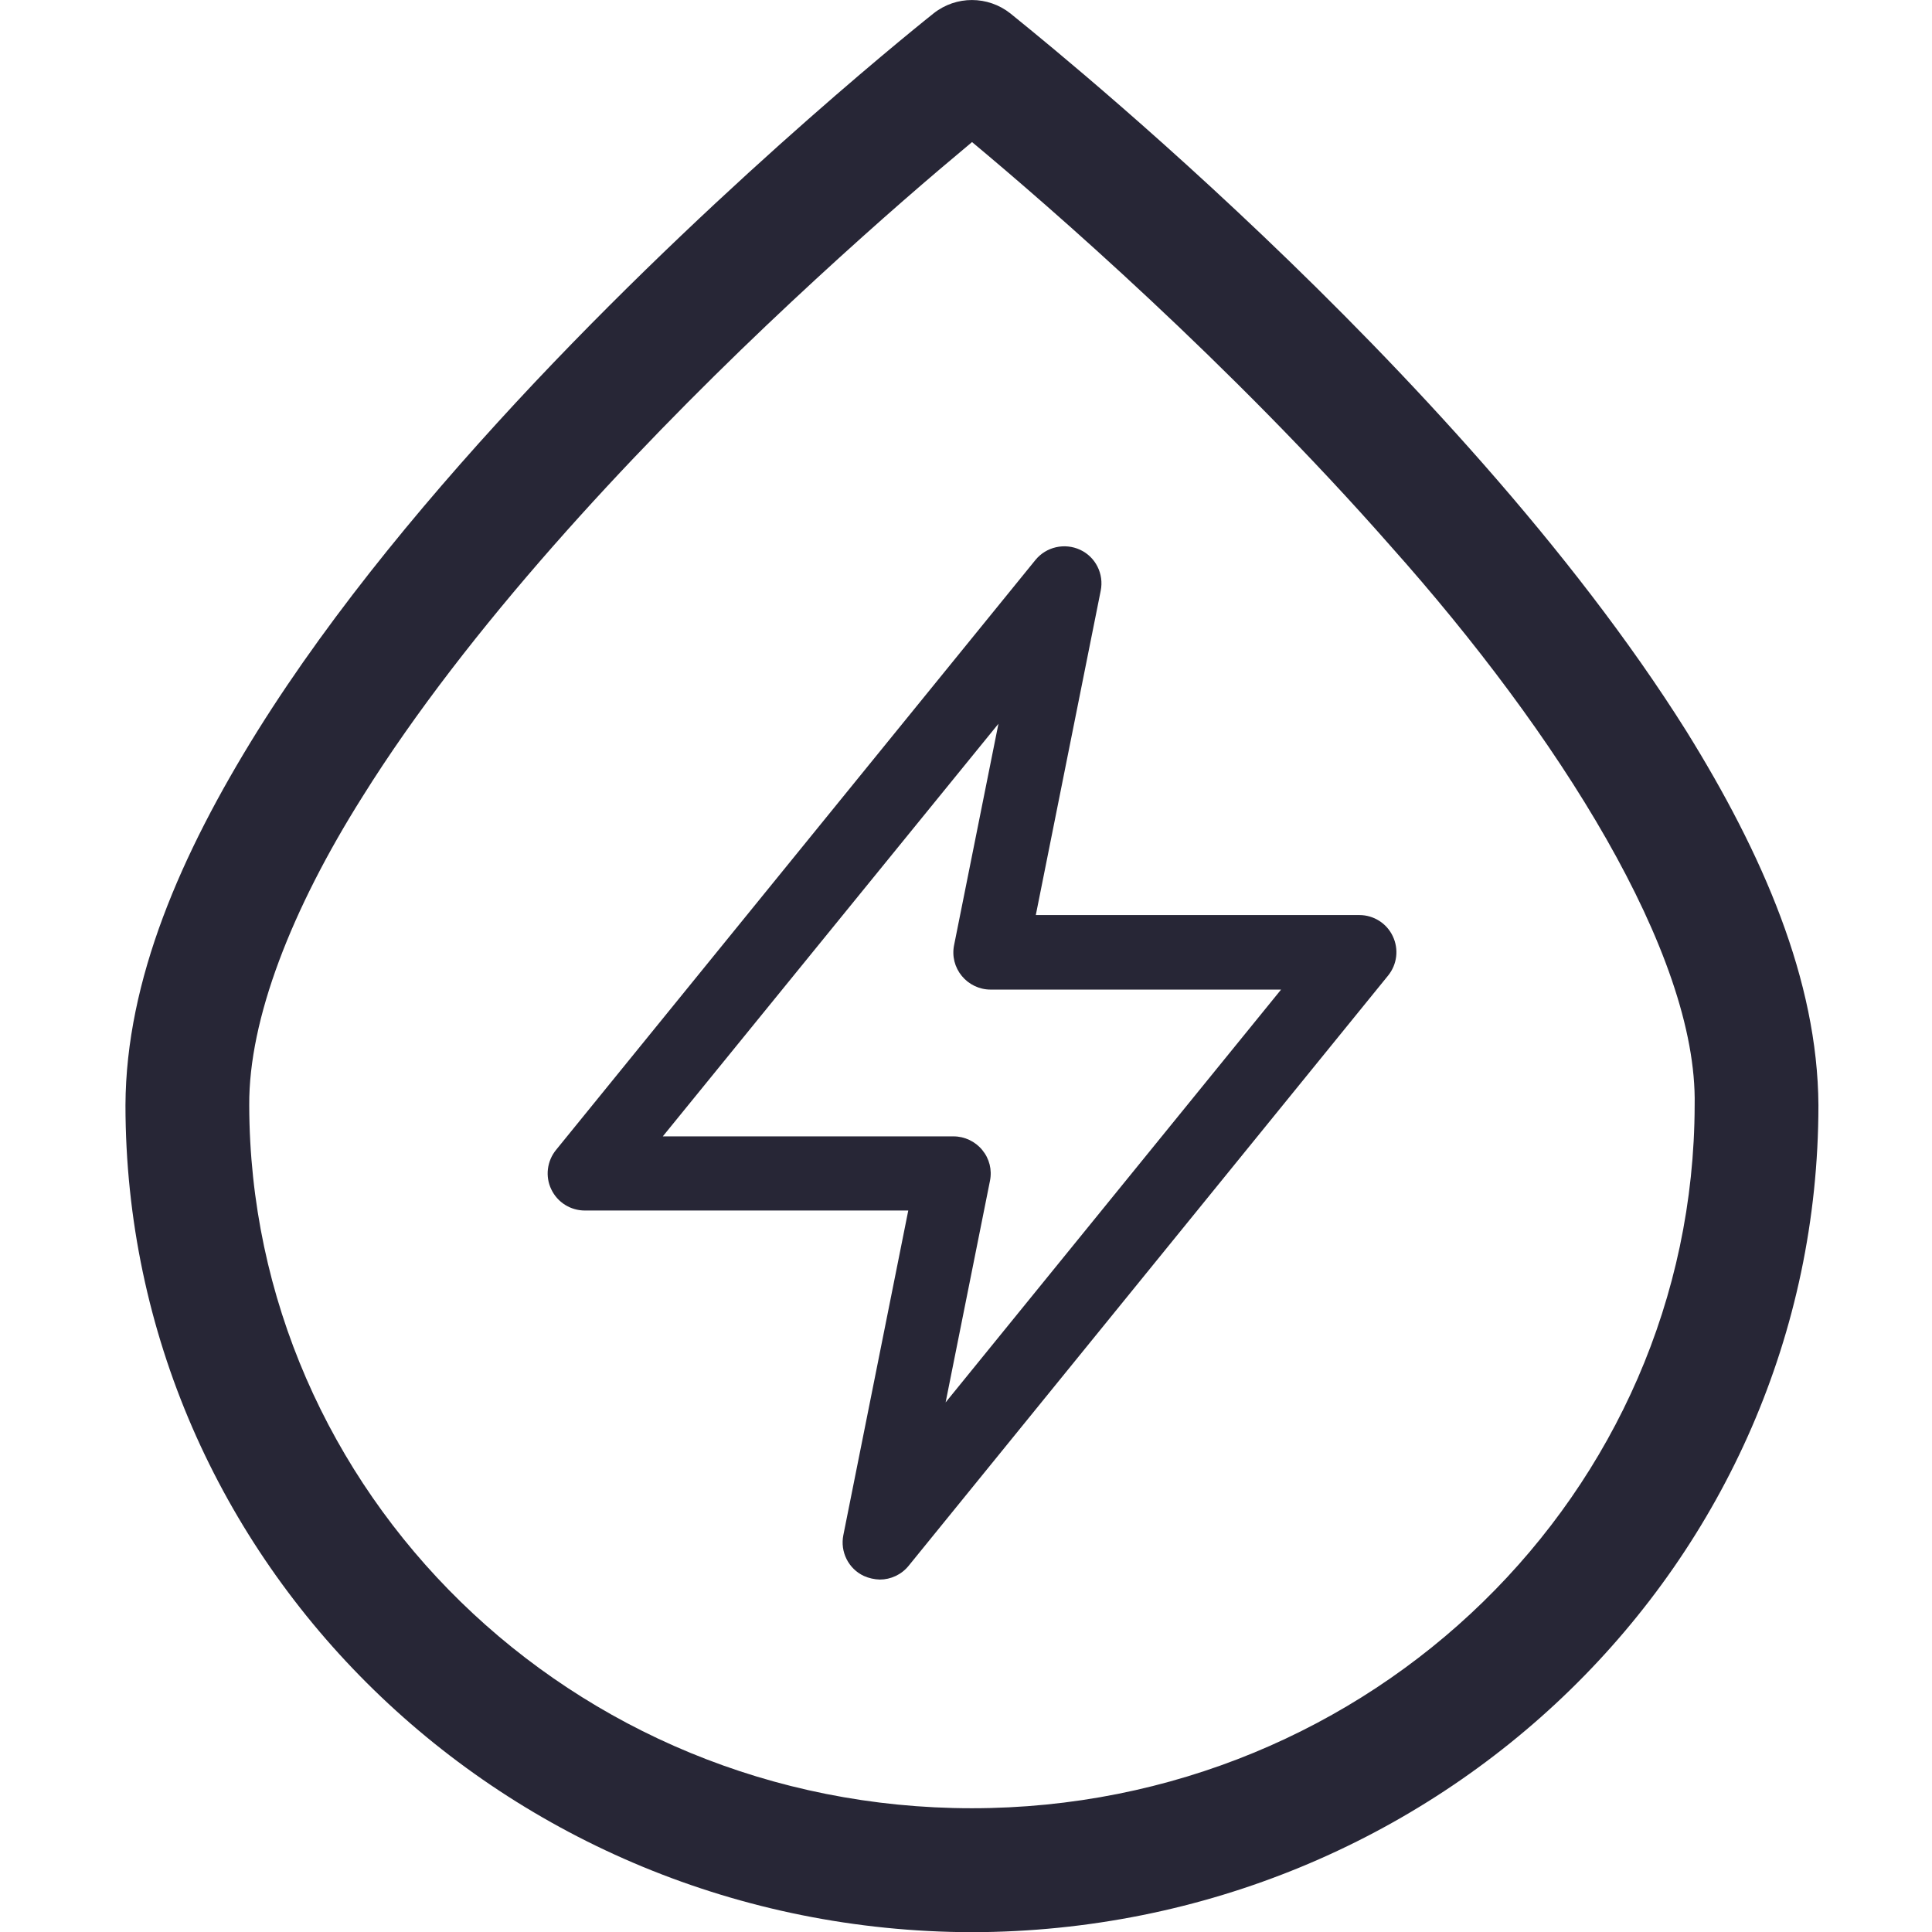<svg xmlns="http://www.w3.org/2000/svg" viewBox="0 0 1024 1024" version="1.1"><path d="M66.5 585.7c0.3-66.3 29.4-133.1 70-198.3l0 0c40.7-65.1 94-128.5 146.9-184.7l0 0C389.2 90.6 494.1 7.7 494.8 7.1l0 0c12-9.5 28.8-9.4 40.7 0l0 0c1.2 1.3 236.2 186 358.3 380.4l0 0c40.5 65.2 69.6 132 70 198.3l0 0c-0.1 242.7-201.5 437.8-448.7 438.3l0 0 0-32.8 0-32.9c212.2-0 382.7-167.5 383.1-372.6l0 0c1.6-80.4-72.7-197.2-161-296.2l0 0c-85.4-97.2-181.1-180.2-222-214.3l0 0c-4.9 4.1-10.6 8.9-17.1 14.4l0 0c-23.4 19.9-55.8 48.5-91.9 82.8l0 0c-72 68.5-158.3 160.4-214.1 249.8l0 0c-37.5 59.5-60.3 117.8-60 163.5l0 0c0.4 205.1 170.9 372.6 383 372.6l0 0 0 32.9 0 32.8C268 1023.5 66.6 828.4 66.5 585.7L66.5 585.7zM457.9 835.3c-8.2-3.8-12.7-12.8-10.9-21.7l0 0 34.4-172-171.4 0c-7.6 0-14.5-4.3-17.8-11.2l0 0c-3.3-6.8-2.3-15 2.5-20.9l0 0 254.1-312.7c5.7-7 15.5-9.2 23.7-5.4l0 0c8.2 3.8 12.7 12.8 10.9 21.7l0 0-34.4 171.9 171.5 0c7.6 0 14.5 4.4 17.7 11.2l0 0c3.3 6.9 2.3 15-2.5 20.9l0 0L481.6 829.9c-3.8 4.7-9.5 7.3-15.3 7.3l0 0C463.4 837.1 460.6 836.5 457.9 835.3L457.9 835.3zM351.3 602.3l154.1 0c5.9 0 11.5 2.7 15.2 7.2l0 0c3.8 4.6 5.3 10.5 4.1 16.4l0 0-23.5 117.4 177.8-218.8-154 0c-5.9 0-11.5-2.7-15.2-7.2l0 0c-3.8-4.6-5.3-10.6-4.1-16.4l0 0 23.5-117.3L351.3 602.3 351.3 602.3z" fill="#272636" p-id="1454"></path></svg>